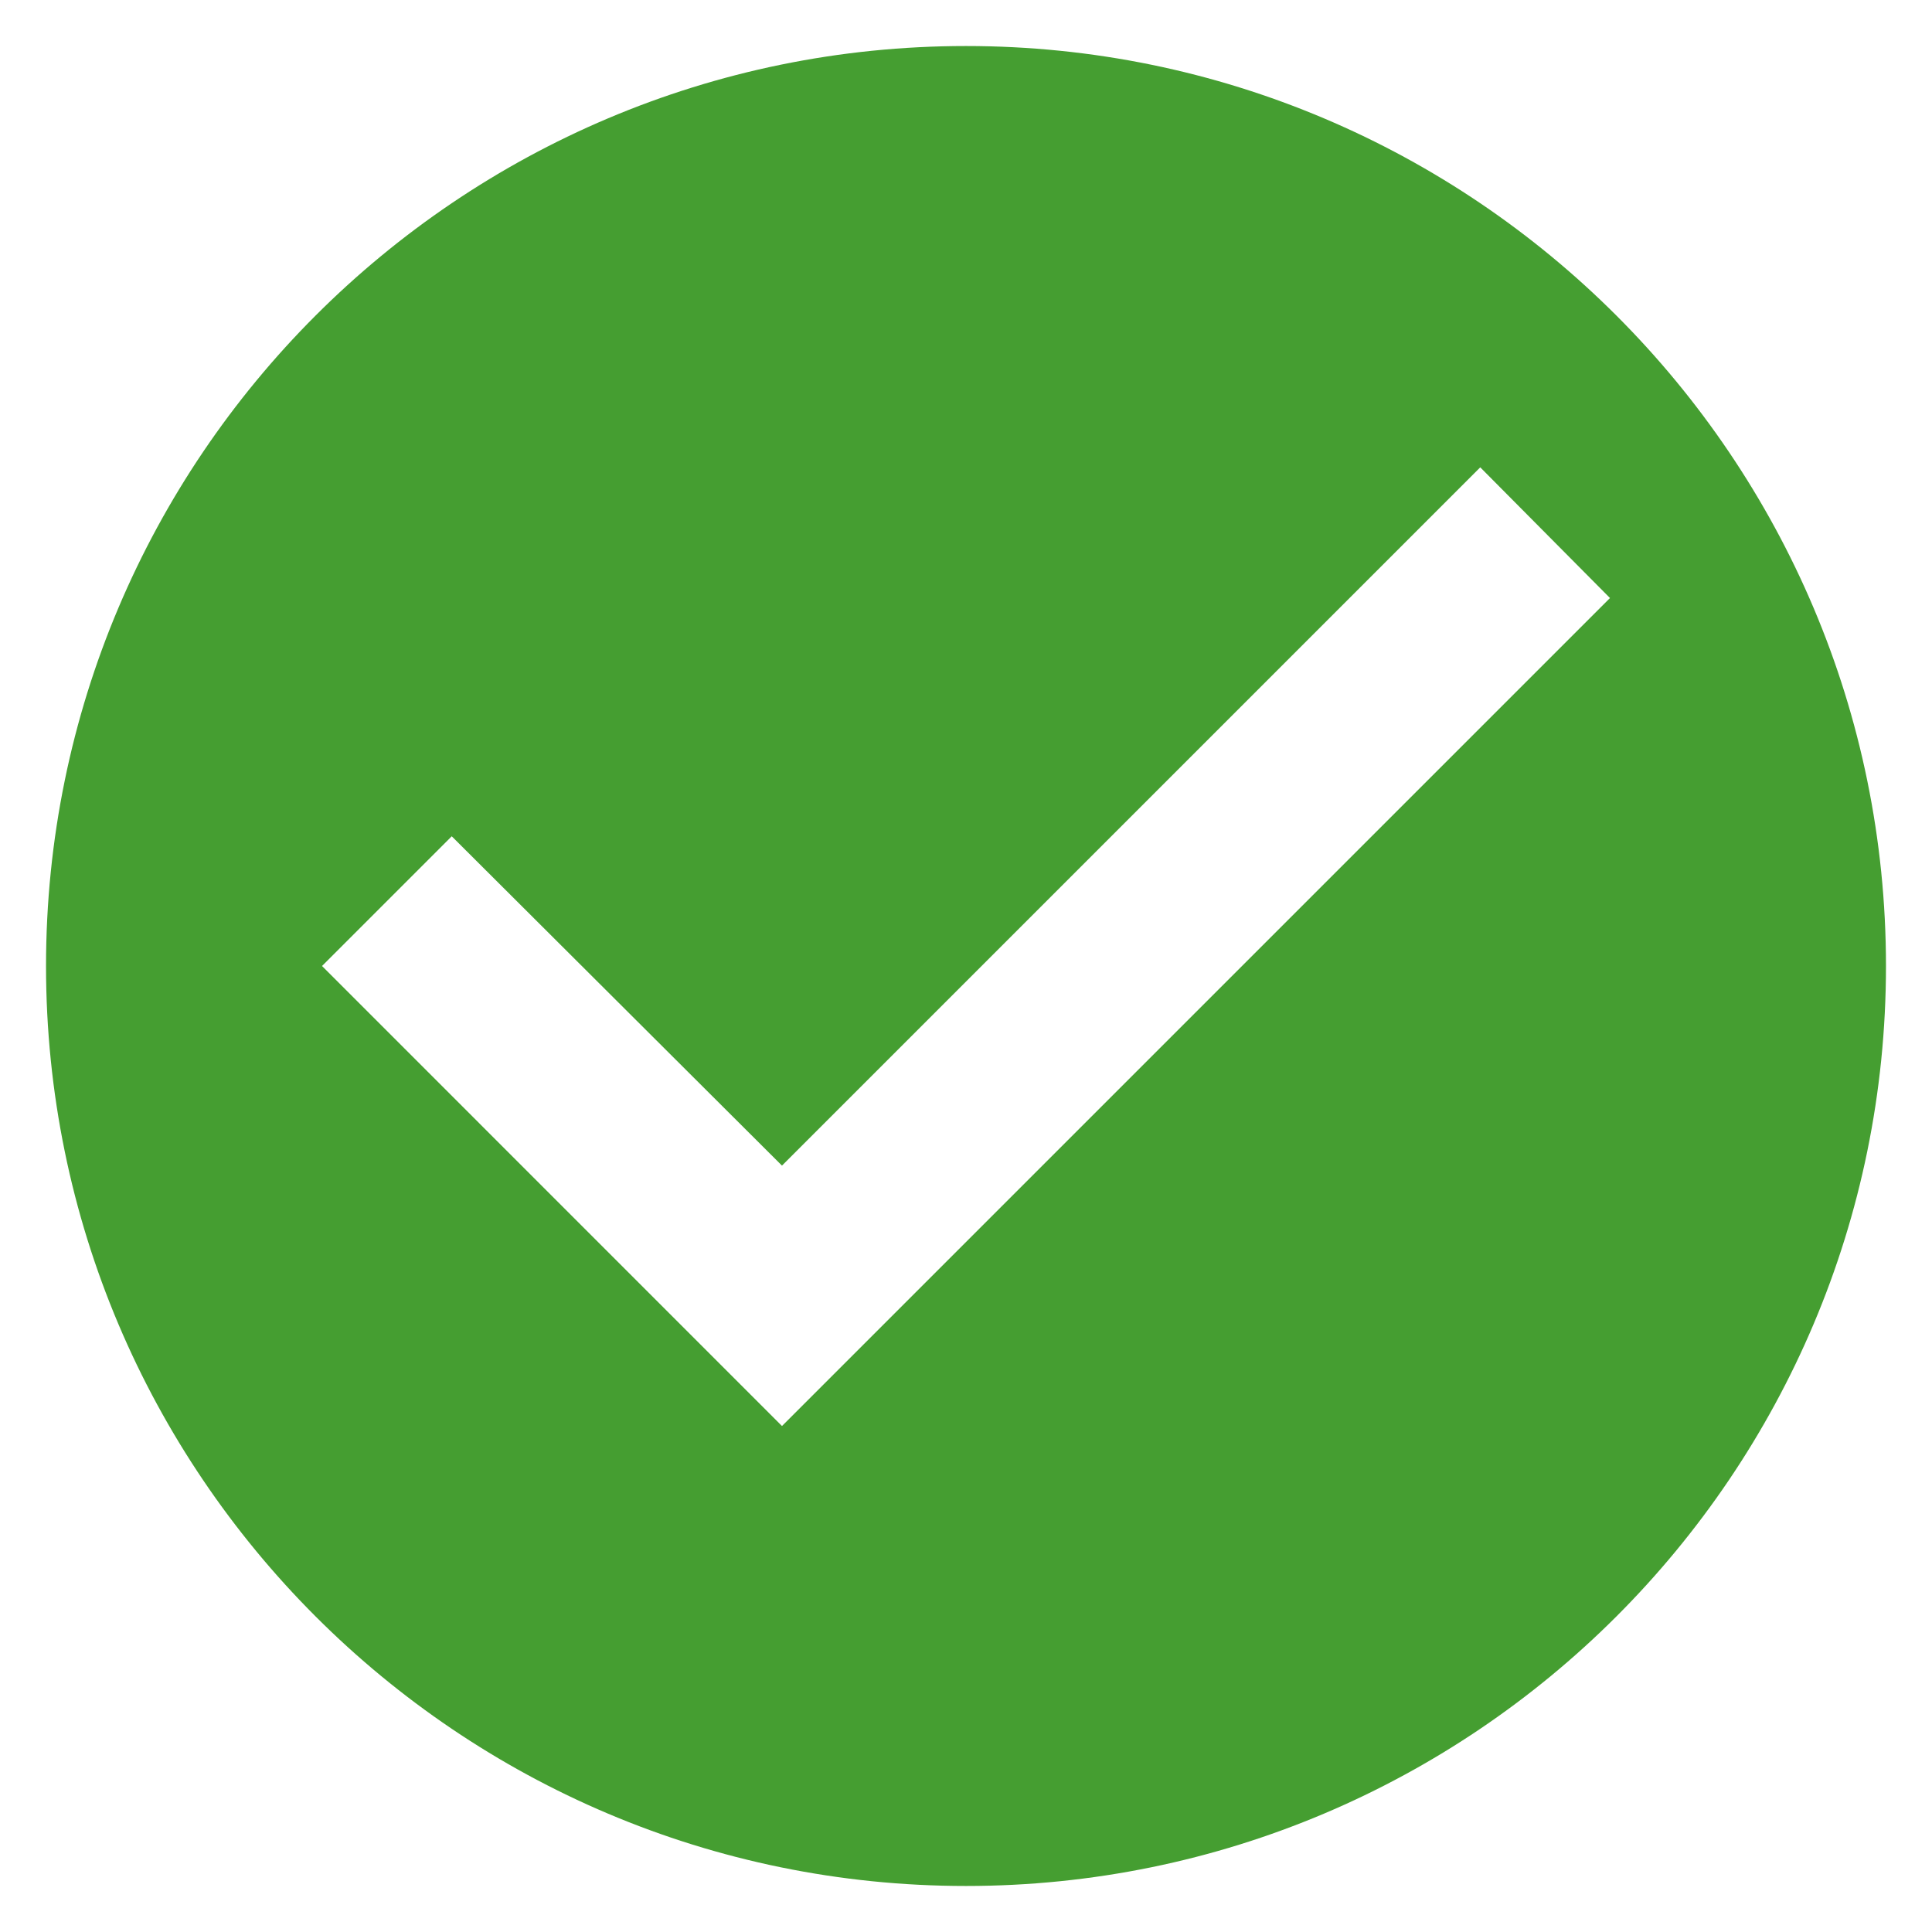 <svg width="28" height="28" viewBox="0 0 28 28" fill="none" xmlns="http://www.w3.org/2000/svg">
  <path d="M14 0.667C6.64 0.667 0.667 6.64 0.667 14C0.667 21.36 6.64 27.333 14 27.333C21.36 27.333 27.333 21.36 27.333 14C27.333 6.64 21.36 0.667 14 0.667ZM11.333 20.667L4.667 14L6.547 12.12L11.333 16.893L21.453 6.773L23.333 8.667L11.333 20.667Z" fill="#459E31"/>
</svg>
